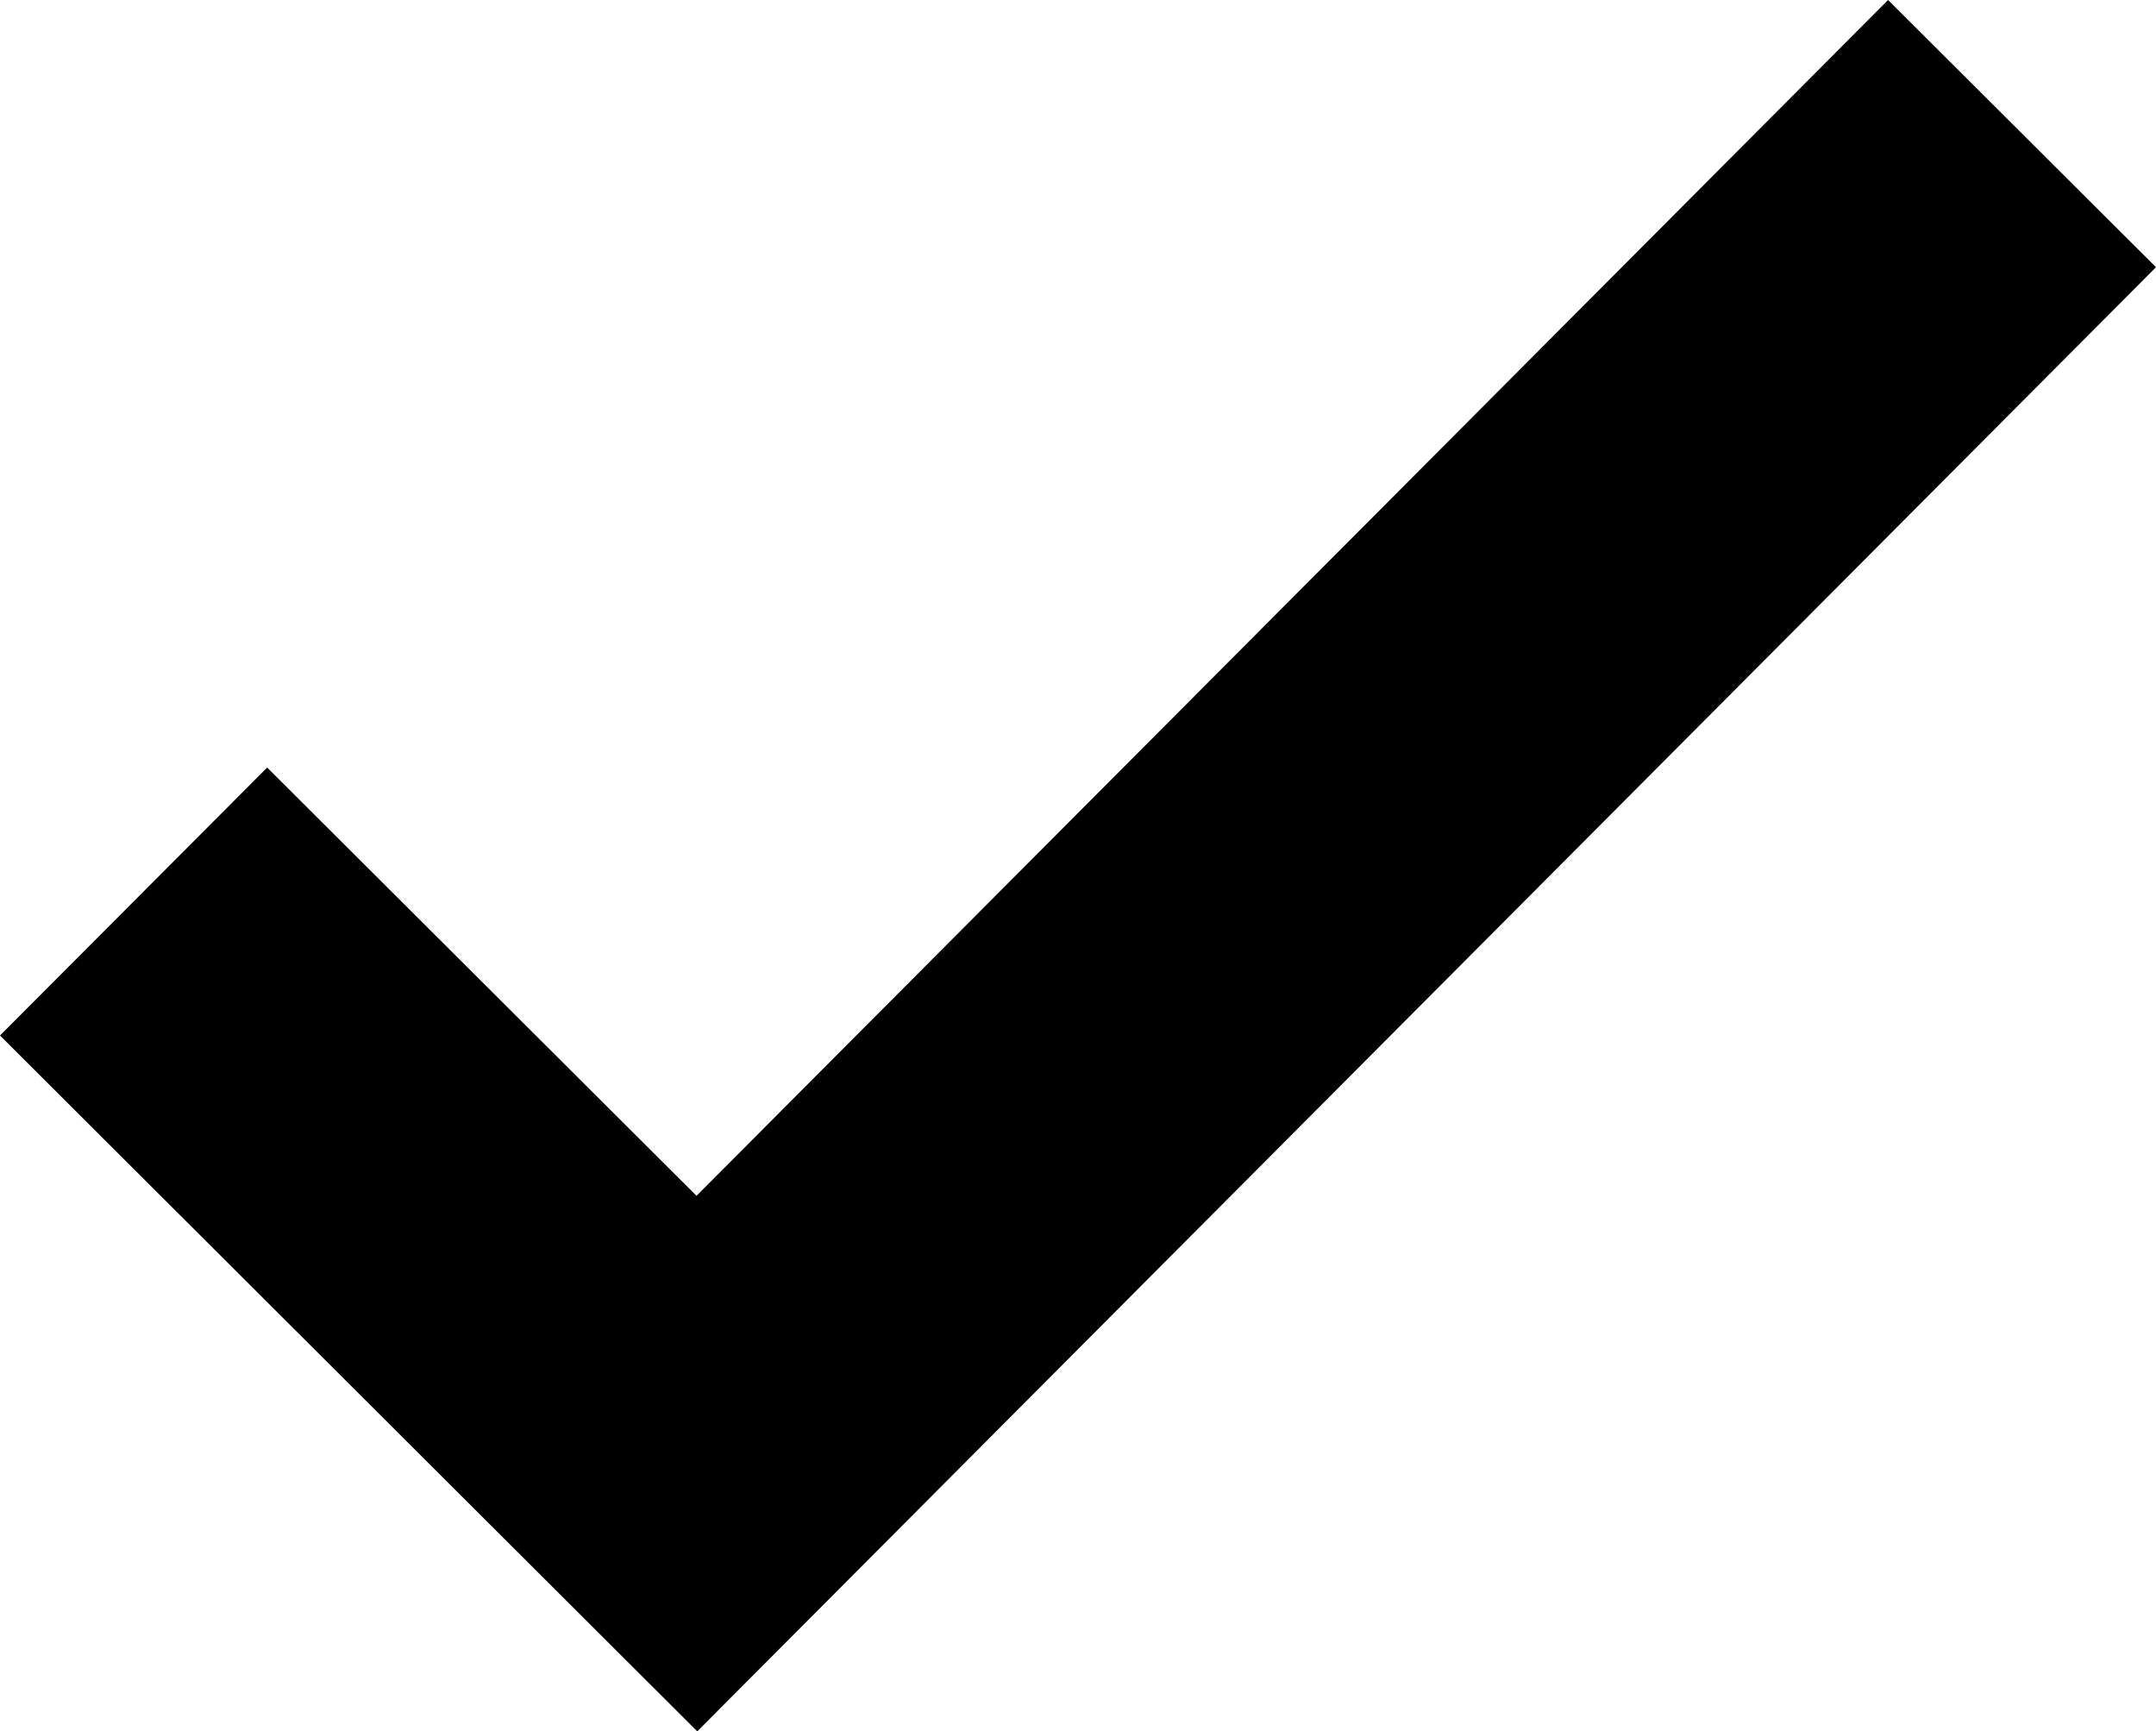 <?xml version="1.0" encoding="utf-8"?>
<!-- Generator: Adobe Illustrator 16.0.0, SVG Export Plug-In . SVG Version: 6.00 Build 0)  -->
<!DOCTYPE svg PUBLIC "-//W3C//DTD SVG 1.1//EN" "http://www.w3.org/Graphics/SVG/1.1/DTD/svg11.dtd">
<svg version="1.1" id="Layer_1" xmlns="http://www.w3.org/2000/svg" xmlns:xlink="http://www.w3.org/1999/xlink" x="0px" y="0px"
	 width="340.863px" height="273.702px" viewBox="79.349 109.866 340.863 273.702"
	 enable-background="new 79.349 109.866 340.863 273.702" xml:space="preserve">
<polygon points="189.586,383.567 79.349,273.562 121.591,231.204 189.469,298.906 377.853,109.866 420.212,152.108 "/>
</svg>
